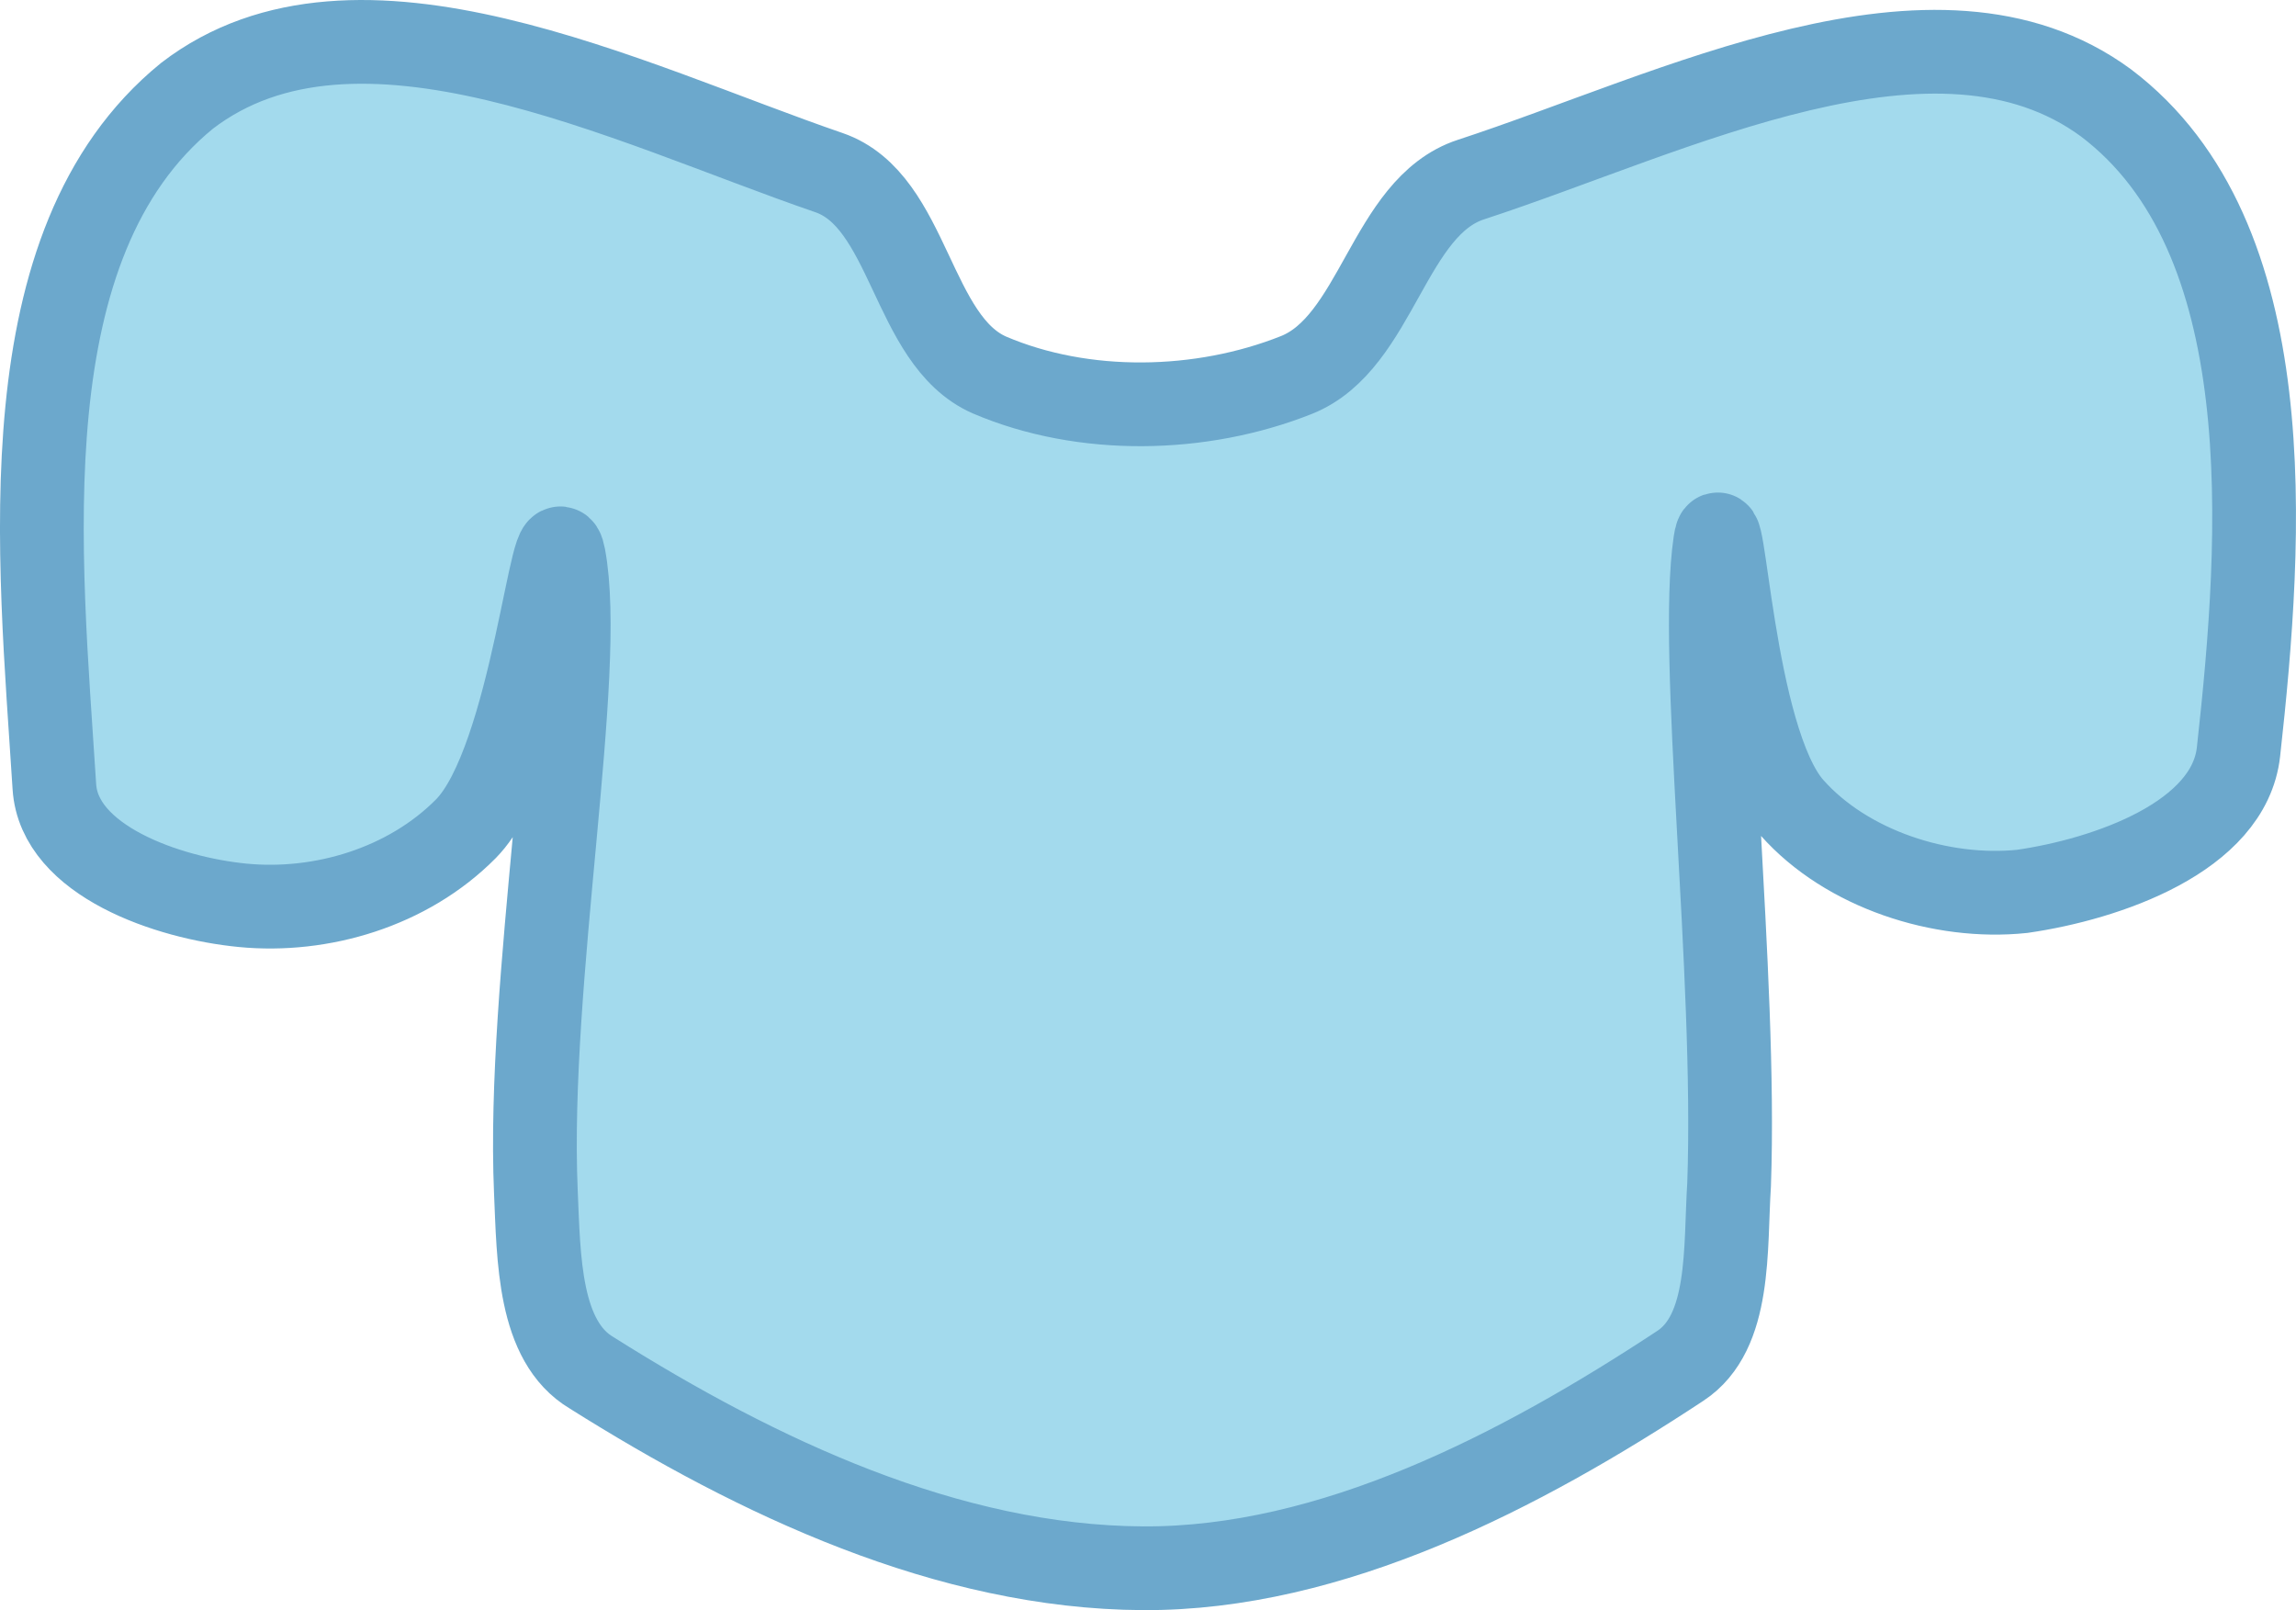 <svg xmlns="http://www.w3.org/2000/svg" xmlns:xlink="http://www.w3.org/1999/xlink" version="1.1" width="82.258" height="57.684" viewBox="0.302 0.066 82.258 57.684">
  <!-- Exported by Scratch - http://scratch.mit.edu/ -->
  <path id="ID0.21381877968087792" fill="#A3DAED" stroke="#6CA8CC" stroke-width="3" stroke-linecap="round" d="M 35.75 13.5 C 39.119 14.941 43.331 14.861 46.75 13.5 C 49.653 12.343 50.03 7.47 53 6.5 C 60.274 4.124 69.657 -0.727 75.75 3.75 C 82.093 8.543 81.358 19.247 80.5 27 C 80.162 30.05 75.79 31.561 72.75 32 C 69.858 32.302 66.46 31.211 64.5 29 C 62.316 26.536 62.048 17.483 61.75 19.5 C 61.146 23.576 62.521 34.893 62.25 42.5 C 62.102 44.784 62.333 47.802 60.5 49 C 54.778 52.772 48.017 56.286 41.25 56.25 C 34.274 56.211 27.453 52.999 21.5 49.25 C 19.594 48.121 19.605 45.143 19.5 42.75 C 19.177 35.175 21.289 24.154 20.5 20 C 20.111 17.959 19.414 27.29 17 29.75 C 14.911 31.864 11.803 32.772 9 32.5 C 6.316 32.24 2.418 30.901 2.25 28.25 C 1.726 19.969 0.494 8.803 7 3.5 C 13.077 -1.17 22.785 3.772 30 6.25 C 32.914 7.251 32.934 12.264 35.75 13.5 Z "/>
</svg>